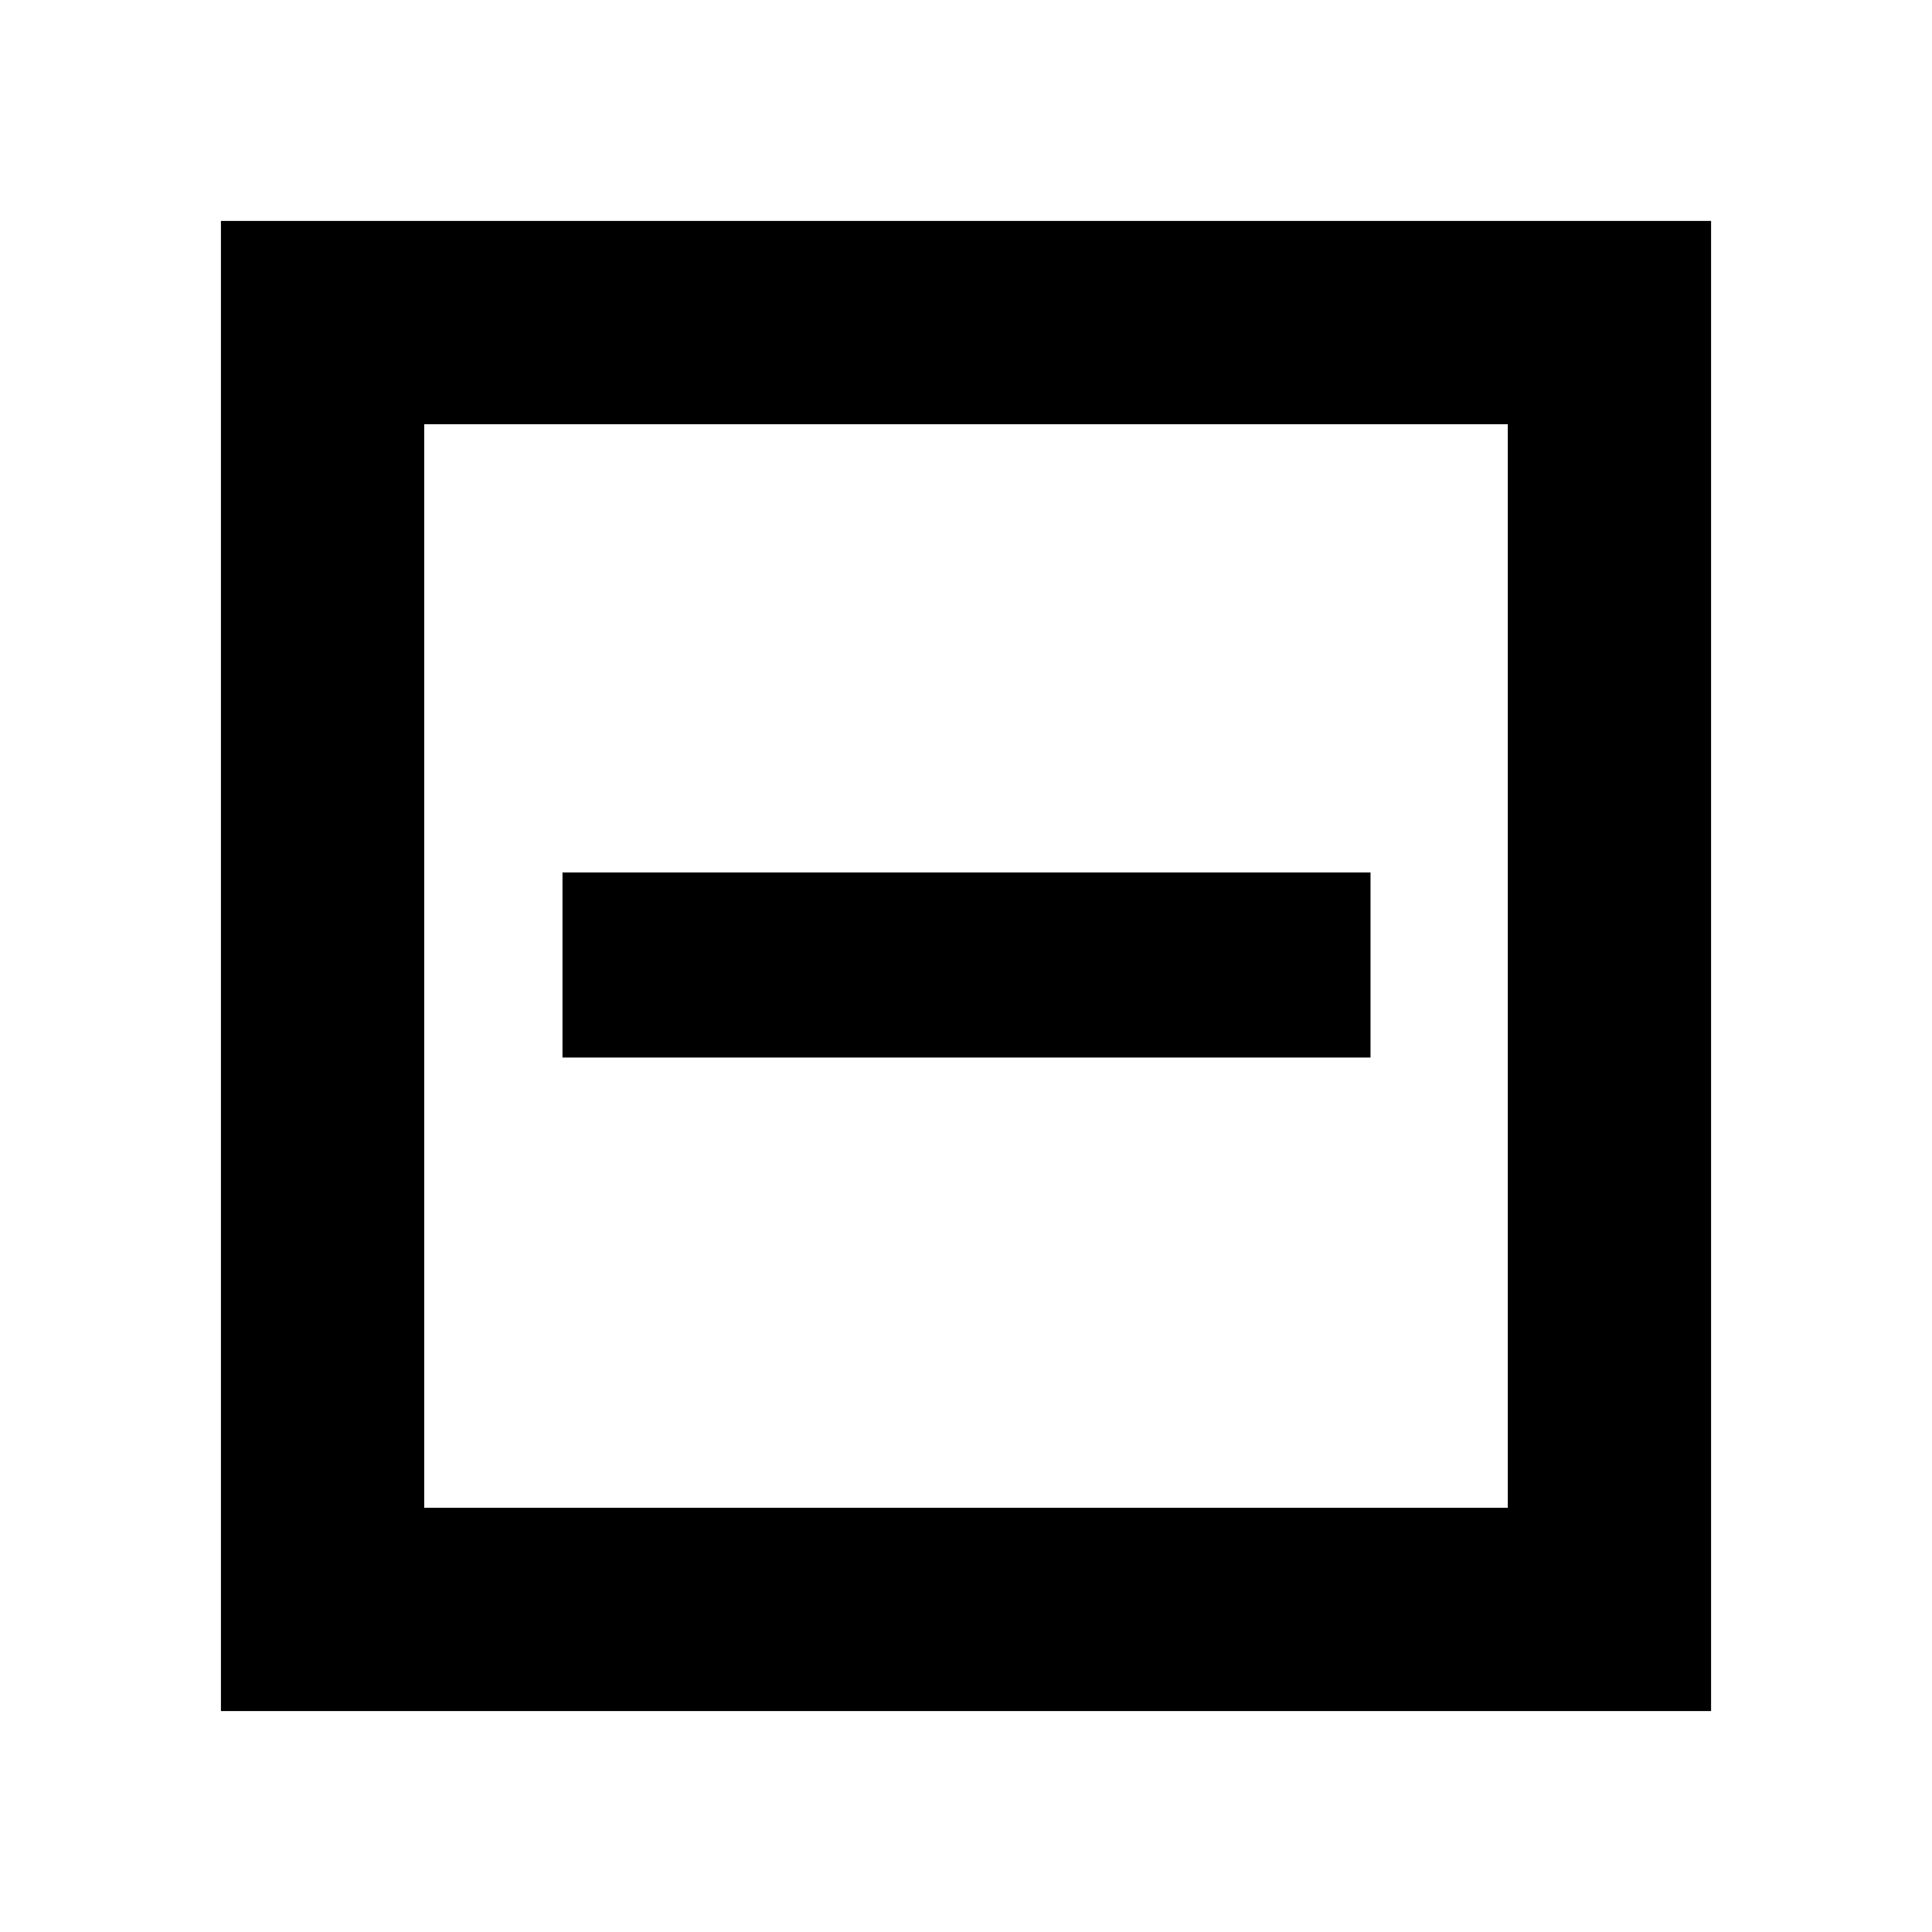 <svg xmlns="http://www.w3.org/2000/svg" height="24" viewBox="0 -960 960 960" width="24"><path d="M279.5-434.52H681v-91.96H279.5v91.96ZM109.78-109.78v-740.44h740.44v740.44H109.78Zm101-101h538.44v-538.44H210.78v538.44Zm0 0v-538.44 538.44Z"/></svg>